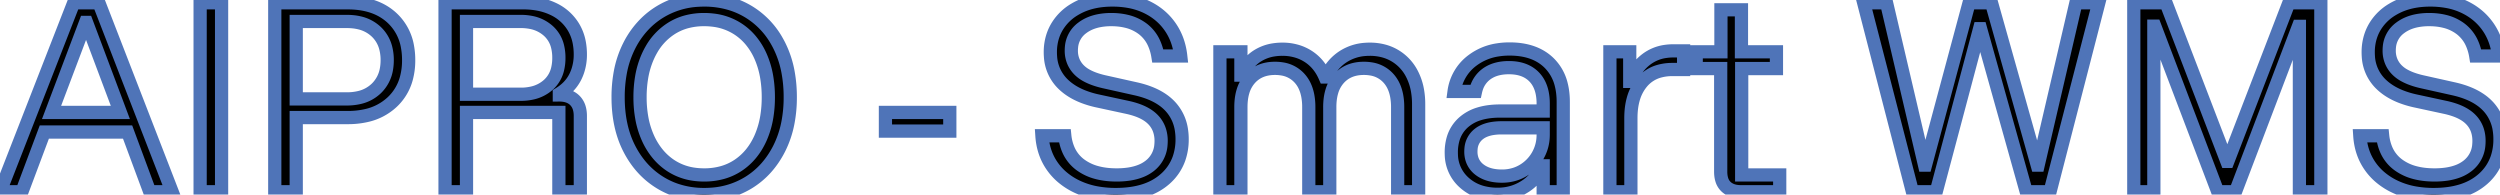 <svg width="178.634" height="13.9" viewBox="0 0 178.634 13.9" xmlns="http://www.w3.org/2000/svg"><g id="svgGroup" stroke-linecap="round" fill-rule="evenodd" font-size="9pt" stroke="#4f74b8" stroke-width="0.25mm" fill="#000" style="stroke:#4f74b8;stroke-width:0.25mm;fill:#000"><path d="M 153.9 13.7 L 152.467 13.7 L 152.467 0.2 L 154.767 0.2 L 159.117 11.534 L 159.183 11.534 L 163.55 0.2 L 165.833 0.2 L 165.833 13.7 L 164.3 13.7 L 164.3 1.884 L 164.233 1.884 L 159.733 13.7 L 158.467 13.7 L 153.967 1.867 L 153.9 1.867 L 153.9 13.7 Z M 138.35 13.7 L 136.65 13.7 L 133.167 0.2 L 134.8 0.2 L 137.517 11.8 L 137.583 11.8 L 140.7 0.2 L 142.3 0.2 L 145.567 11.8 L 145.633 11.8 L 148.333 0.2 L 149.967 0.2 L 146.483 13.7 L 144.783 13.7 L 141.517 2.05 L 141.45 2.05 L 138.35 13.7 Z M 88.667 13.7 L 87.167 13.7 L 87.167 3.7 L 88.667 3.7 L 88.667 5.367 L 88.733 5.367 A 3.086 3.086 0 0 1 89.231 4.531 A 2.693 2.693 0 0 1 89.85 3.992 A 3.03 3.03 0 0 1 91.015 3.563 A 3.98 3.98 0 0 1 91.633 3.517 A 3.572 3.572 0 0 1 92.748 3.686 A 3.167 3.167 0 0 1 93.467 4.025 Q 94.267 4.534 94.683 5.5 L 94.733 5.5 A 3.845 3.845 0 0 1 95.305 4.625 A 3.207 3.207 0 0 1 96.008 4.025 A 3.327 3.327 0 0 1 97.54 3.53 A 4.116 4.116 0 0 1 97.867 3.517 A 3.857 3.857 0 0 1 98.874 3.643 A 3.181 3.181 0 0 1 99.708 4 A 3.206 3.206 0 0 1 100.902 5.305 A 3.846 3.846 0 0 1 100.933 5.367 A 4.112 4.112 0 0 1 101.284 6.461 A 5.626 5.626 0 0 1 101.367 7.45 L 101.367 13.7 L 99.867 13.7 L 99.867 7.65 A 4.346 4.346 0 0 0 99.798 6.85 Q 99.712 6.396 99.523 6.039 A 2.219 2.219 0 0 0 99.225 5.609 A 2.103 2.103 0 0 0 97.954 4.923 A 3.062 3.062 0 0 0 97.45 4.884 Q 96.333 4.884 95.675 5.609 A 2.378 2.378 0 0 0 95.161 6.546 Q 95.053 6.911 95.026 7.349 A 4.868 4.868 0 0 0 95.017 7.65 L 95.017 13.7 L 93.517 13.7 L 93.517 7.65 A 4.346 4.346 0 0 0 93.448 6.85 Q 93.362 6.396 93.173 6.039 A 2.219 2.219 0 0 0 92.875 5.609 A 2.103 2.103 0 0 0 91.604 4.923 A 3.062 3.062 0 0 0 91.1 4.884 Q 89.983 4.884 89.325 5.609 A 2.378 2.378 0 0 0 88.811 6.546 Q 88.703 6.911 88.676 7.349 A 4.868 4.868 0 0 0 88.667 7.65 L 88.667 13.7 Z M 74.45 9.7 L 76.083 9.7 A 3.427 3.427 0 0 0 76.325 10.664 A 2.639 2.639 0 0 0 77.208 11.784 A 3.471 3.471 0 0 0 78.38 12.332 Q 79.008 12.5 79.783 12.5 A 5.897 5.897 0 0 0 80.672 12.438 Q 81.138 12.366 81.514 12.215 A 2.601 2.601 0 0 0 82.142 11.859 A 2.084 2.084 0 0 0 82.955 10.329 A 2.973 2.973 0 0 0 82.967 10.067 A 2.406 2.406 0 0 0 82.857 9.326 A 1.978 1.978 0 0 0 82.375 8.534 Q 81.937 8.089 81.138 7.828 A 5.908 5.908 0 0 0 80.533 7.667 L 78.45 7.217 A 6.747 6.747 0 0 1 77.373 6.896 Q 76.786 6.663 76.338 6.331 A 3.609 3.609 0 0 1 75.933 5.984 A 2.982 2.982 0 0 1 75.061 4.027 A 3.997 3.997 0 0 1 75.05 3.734 A 3.687 3.687 0 0 1 75.24 2.534 A 3.318 3.318 0 0 1 75.592 1.809 A 3.569 3.569 0 0 1 76.771 0.68 A 4.438 4.438 0 0 1 77.133 0.484 Q 78.133 0 79.483 0 A 6.617 6.617 0 0 1 80.698 0.106 A 4.9 4.9 0 0 1 81.925 0.5 Q 82.967 1 83.6 1.9 Q 84.233 2.8 84.367 4 L 82.733 4 A 3.704 3.704 0 0 0 82.479 3.126 A 2.65 2.65 0 0 0 81.65 2.059 A 3.103 3.103 0 0 0 80.484 1.52 Q 79.989 1.4 79.4 1.4 A 4.536 4.536 0 0 0 78.542 1.477 Q 77.835 1.613 77.333 1.992 A 1.888 1.888 0 0 0 76.562 3.365 A 2.524 2.524 0 0 0 76.55 3.617 A 1.97 1.97 0 0 0 76.724 4.451 A 1.932 1.932 0 0 0 77.108 5 A 2.276 2.276 0 0 0 77.614 5.378 Q 78.116 5.662 78.884 5.839 A 7.702 7.702 0 0 0 78.933 5.85 L 81.1 6.334 Q 82.334 6.602 83.116 7.162 A 3.353 3.353 0 0 1 83.625 7.609 A 3.116 3.116 0 0 1 84.419 9.297 A 4.309 4.309 0 0 1 84.467 9.95 A 4.12 4.12 0 0 1 84.252 11.307 A 3.483 3.483 0 0 1 83.217 12.817 Q 81.967 13.9 79.733 13.9 A 7.615 7.615 0 0 1 78.388 13.787 A 5.617 5.617 0 0 1 77.025 13.367 A 4.824 4.824 0 0 1 75.877 12.638 A 4.168 4.168 0 0 1 75.2 11.892 Q 74.533 10.95 74.45 9.7 Z M 168.617 9.7 L 170.25 9.7 A 3.427 3.427 0 0 0 170.491 10.664 A 2.639 2.639 0 0 0 171.375 11.784 A 3.471 3.471 0 0 0 172.547 12.332 Q 173.175 12.5 173.95 12.5 A 5.897 5.897 0 0 0 174.839 12.438 Q 175.304 12.366 175.68 12.215 A 2.601 2.601 0 0 0 176.308 11.859 A 2.084 2.084 0 0 0 177.122 10.329 A 2.973 2.973 0 0 0 177.133 10.067 A 2.406 2.406 0 0 0 177.024 9.326 A 1.978 1.978 0 0 0 176.542 8.534 Q 176.104 8.089 175.305 7.828 A 5.908 5.908 0 0 0 174.7 7.667 L 172.617 7.217 A 6.747 6.747 0 0 1 171.54 6.896 Q 170.953 6.663 170.505 6.331 A 3.609 3.609 0 0 1 170.1 5.984 A 2.982 2.982 0 0 1 169.227 4.027 A 3.997 3.997 0 0 1 169.217 3.734 A 3.687 3.687 0 0 1 169.407 2.534 A 3.318 3.318 0 0 1 169.758 1.809 A 3.569 3.569 0 0 1 170.938 0.68 A 4.438 4.438 0 0 1 171.3 0.484 Q 172.3 0 173.65 0 A 6.617 6.617 0 0 1 174.864 0.106 A 4.9 4.9 0 0 1 176.092 0.5 Q 177.133 1 177.767 1.9 Q 178.4 2.8 178.533 4 L 176.9 4 A 3.704 3.704 0 0 0 176.646 3.126 A 2.65 2.65 0 0 0 175.817 2.059 A 3.103 3.103 0 0 0 174.651 1.52 Q 174.156 1.4 173.567 1.4 A 4.536 4.536 0 0 0 172.709 1.477 Q 172.002 1.613 171.5 1.992 A 1.888 1.888 0 0 0 170.729 3.365 A 2.524 2.524 0 0 0 170.717 3.617 A 1.97 1.97 0 0 0 170.891 4.451 A 1.932 1.932 0 0 0 171.275 5 A 2.276 2.276 0 0 0 171.781 5.378 Q 172.282 5.662 173.05 5.839 A 7.702 7.702 0 0 0 173.1 5.85 L 175.267 6.334 Q 176.501 6.602 177.282 7.162 A 3.353 3.353 0 0 1 177.792 7.609 A 3.116 3.116 0 0 1 178.586 9.297 A 4.309 4.309 0 0 1 178.633 9.95 A 4.12 4.12 0 0 1 178.419 11.307 A 3.483 3.483 0 0 1 177.383 12.817 Q 176.133 13.9 173.9 13.9 A 7.615 7.615 0 0 1 172.554 13.787 A 5.617 5.617 0 0 1 171.192 13.367 A 4.824 4.824 0 0 1 170.044 12.638 A 4.168 4.168 0 0 1 169.367 11.892 Q 168.7 10.95 168.617 9.7 Z M 33.333 13.7 L 31.8 13.7 L 31.8 0.2 L 37.383 0.2 A 5.791 5.791 0 0 1 38.458 0.295 A 4.357 4.357 0 0 1 39.517 0.634 A 3.328 3.328 0 0 1 40.95 1.892 A 3.307 3.307 0 0 1 41.388 3.03 A 4.577 4.577 0 0 1 41.467 3.9 A 3.651 3.651 0 0 1 41.282 5.073 A 3.377 3.377 0 0 1 41.108 5.492 A 2.811 2.811 0 0 1 40.342 6.435 A 3.598 3.598 0 0 1 39.967 6.7 L 39.967 6.784 A 2.102 2.102 0 0 1 40.411 6.828 Q 40.694 6.889 40.907 7.035 A 1.198 1.198 0 0 1 41.075 7.175 A 1.276 1.276 0 0 1 41.402 7.755 Q 41.467 7.992 41.467 8.284 L 41.467 13.7 L 39.933 13.7 L 39.933 8.034 L 33.333 8.034 L 33.333 13.7 Z M 1.567 13.7 L 0 13.7 L 5.267 0.2 L 7.067 0.2 L 12.3 13.7 L 10.7 13.7 L 9.117 9.434 L 3.167 9.434 L 1.567 13.7 Z M 107.183 7.934 L 110.267 7.934 L 110.267 7.4 A 3.8 3.8 0 0 0 110.198 6.652 Q 110.056 5.948 109.625 5.5 Q 108.983 4.834 107.817 4.834 Q 106.966 4.834 106.386 5.176 A 2.065 2.065 0 0 0 106.233 5.275 A 1.975 1.975 0 0 0 105.493 6.311 A 2.598 2.598 0 0 0 105.433 6.534 L 103.9 6.534 A 3.316 3.316 0 0 1 105.2 4.325 A 3.99 3.99 0 0 1 107.016 3.565 A 5.356 5.356 0 0 1 107.867 3.5 Q 109.667 3.5 110.683 4.492 A 3.238 3.238 0 0 1 111.557 6.047 Q 111.7 6.609 111.7 7.284 L 111.7 13.7 L 110.267 13.7 L 110.267 11.85 L 110.2 11.85 A 3.128 3.128 0 0 1 108.95 13.334 Q 108.083 13.884 107.017 13.884 A 4.226 4.226 0 0 1 105.953 13.756 A 3.124 3.124 0 0 1 104.625 13.05 A 2.733 2.733 0 0 1 103.704 11.063 A 3.624 3.624 0 0 1 103.7 10.9 A 3.463 3.463 0 0 1 103.817 9.974 A 2.505 2.505 0 0 1 104.608 8.717 A 2.983 2.983 0 0 1 105.696 8.132 Q 106.141 7.996 106.677 7.953 A 6.371 6.371 0 0 1 107.183 7.934 Z M 21.167 13.7 L 19.633 13.7 L 19.633 0.2 L 24.85 0.2 Q 26.652 0.2 27.775 1.079 A 3.68 3.68 0 0 1 28.033 1.3 A 3.634 3.634 0 0 1 29.118 3.347 A 5.273 5.273 0 0 1 29.2 4.3 A 4.877 4.877 0 0 1 29.035 5.604 A 3.591 3.591 0 0 1 28.025 7.292 A 3.936 3.936 0 0 1 26.181 8.257 A 5.841 5.841 0 0 1 24.85 8.4 L 21.167 8.4 L 21.167 13.7 Z M 127.167 13.7 L 124.383 13.7 A 2.009 2.009 0 0 1 123.958 13.658 Q 123.672 13.596 123.458 13.444 A 1.199 1.199 0 0 1 123.333 13.342 A 1.129 1.129 0 0 1 123.03 12.847 Q 122.973 12.665 122.956 12.445 A 2.434 2.434 0 0 1 122.95 12.267 L 122.95 4.9 L 121.2 4.9 L 121.2 3.7 L 122.967 3.7 L 122.967 0.7 L 124.433 0.7 L 124.433 3.7 L 126.933 3.7 L 126.933 4.9 L 124.45 4.9 L 124.45 12.5 L 127.167 12.5 L 127.167 13.7 Z M 48.303 13.581 A 6.215 6.215 0 0 0 50.317 13.9 A 7.112 7.112 0 0 0 50.868 13.879 A 5.774 5.774 0 0 0 53.483 13.05 Q 54.867 12.2 55.667 10.634 A 7.055 7.055 0 0 0 56.297 8.785 A 9.442 9.442 0 0 0 56.467 6.95 A 9.813 9.813 0 0 0 56.315 5.182 A 7.072 7.072 0 0 0 55.675 3.242 A 6.908 6.908 0 0 0 55.521 2.956 A 5.722 5.722 0 0 0 53.492 0.842 A 5.654 5.654 0 0 0 52.242 0.28 A 6.442 6.442 0 0 0 50.317 0 A 7.067 7.067 0 0 0 49.881 0.013 A 5.829 5.829 0 0 0 47.158 0.85 A 5.67 5.67 0 0 0 46.225 1.561 A 6.181 6.181 0 0 0 44.967 3.259 A 7.024 7.024 0 0 0 44.32 5.194 A 9.603 9.603 0 0 0 44.167 6.95 Q 44.167 9.067 44.967 10.625 Q 45.767 12.184 47.158 13.042 A 5.621 5.621 0 0 0 48.303 13.581 Z M 116.533 13.7 L 115.033 13.7 L 115.033 3.7 L 116.45 3.7 L 116.45 5.817 L 116.517 5.817 Q 116.85 4.834 117.642 4.234 A 2.928 2.928 0 0 1 118.994 3.676 A 3.915 3.915 0 0 1 119.583 3.634 L 120.3 3.634 L 120.3 4.967 L 119.5 4.967 A 3.437 3.437 0 0 0 118.574 5.085 A 2.468 2.468 0 0 0 117.308 5.9 A 3.179 3.179 0 0 0 116.695 7.11 Q 116.533 7.702 116.533 8.434 L 116.533 13.7 Z M 50.317 12.5 A 4.767 4.767 0 0 0 51.625 12.327 A 3.951 3.951 0 0 0 52.75 11.809 Q 53.783 11.117 54.342 9.867 A 6.24 6.24 0 0 0 54.793 8.329 A 8.49 8.49 0 0 0 54.9 6.95 A 8.566 8.566 0 0 0 54.785 5.514 A 6.209 6.209 0 0 0 54.342 4.017 A 4.78 4.78 0 0 0 53.592 2.823 A 4.12 4.12 0 0 0 52.75 2.084 A 4.111 4.111 0 0 0 50.953 1.438 A 5.256 5.256 0 0 0 50.317 1.4 A 4.822 4.822 0 0 0 49.048 1.56 A 3.926 3.926 0 0 0 47.892 2.084 A 4.315 4.315 0 0 0 46.549 3.532 A 5.396 5.396 0 0 0 46.3 4.017 A 6.166 6.166 0 0 0 45.842 5.559 A 8.489 8.489 0 0 0 45.733 6.95 A 8.289 8.289 0 0 0 45.856 8.41 A 6.127 6.127 0 0 0 46.3 9.867 A 4.935 4.935 0 0 0 47.054 11.063 A 4.225 4.225 0 0 0 47.892 11.809 A 4.033 4.033 0 0 0 49.681 12.462 A 5.182 5.182 0 0 0 50.317 12.5 Z M 15.833 13.7 L 14.3 13.7 L 14.3 0.2 L 15.833 0.2 L 15.833 13.7 Z M 21.167 1.534 L 21.167 7.067 L 24.783 7.067 A 3.825 3.825 0 0 0 25.67 6.97 A 2.576 2.576 0 0 0 26.892 6.317 A 2.496 2.496 0 0 0 27.618 4.903 A 3.576 3.576 0 0 0 27.667 4.3 A 3.434 3.434 0 0 0 27.567 3.448 A 2.416 2.416 0 0 0 26.892 2.275 A 2.586 2.586 0 0 0 25.67 1.629 Q 25.264 1.534 24.787 1.534 A 3.501 3.501 0 0 0 24.783 1.534 L 21.167 1.534 Z M 33.333 1.534 L 33.333 6.734 L 37.217 6.734 A 3.568 3.568 0 0 0 38.08 6.635 A 2.536 2.536 0 0 0 39.183 6.059 A 2.191 2.191 0 0 0 39.853 4.892 A 3.356 3.356 0 0 0 39.933 4.134 A 3.331 3.331 0 0 0 39.847 3.35 A 2.185 2.185 0 0 0 39.183 2.209 A 2.57 2.57 0 0 0 37.948 1.603 A 3.682 3.682 0 0 0 37.217 1.534 L 33.333 1.534 Z M 6.117 1.6 L 3.683 8.034 L 8.6 8.034 L 6.183 1.6 L 6.117 1.6 Z M 110.267 9.617 L 110.267 9.134 L 107.3 9.134 A 4.173 4.173 0 0 0 106.689 9.175 Q 106.047 9.271 105.658 9.584 A 1.466 1.466 0 0 0 105.111 10.615 A 2.096 2.096 0 0 0 105.1 10.834 A 1.717 1.717 0 0 0 105.207 11.451 A 1.526 1.526 0 0 0 105.7 12.109 Q 106.229 12.527 107.082 12.577 A 4.049 4.049 0 0 0 107.317 12.584 A 3.042 3.042 0 0 0 108.313 12.424 A 2.773 2.773 0 0 0 108.817 12.192 A 2.909 2.909 0 0 0 109.875 11.125 A 2.926 2.926 0 0 0 110.265 9.72 A 3.484 3.484 0 0 0 110.267 9.617 Z M 67.867 9.367 L 63.267 9.367 L 63.267 8.034 L 67.867 8.034 L 67.867 9.367 Z" vector-effect="non-scaling-stroke"/></g></svg>
